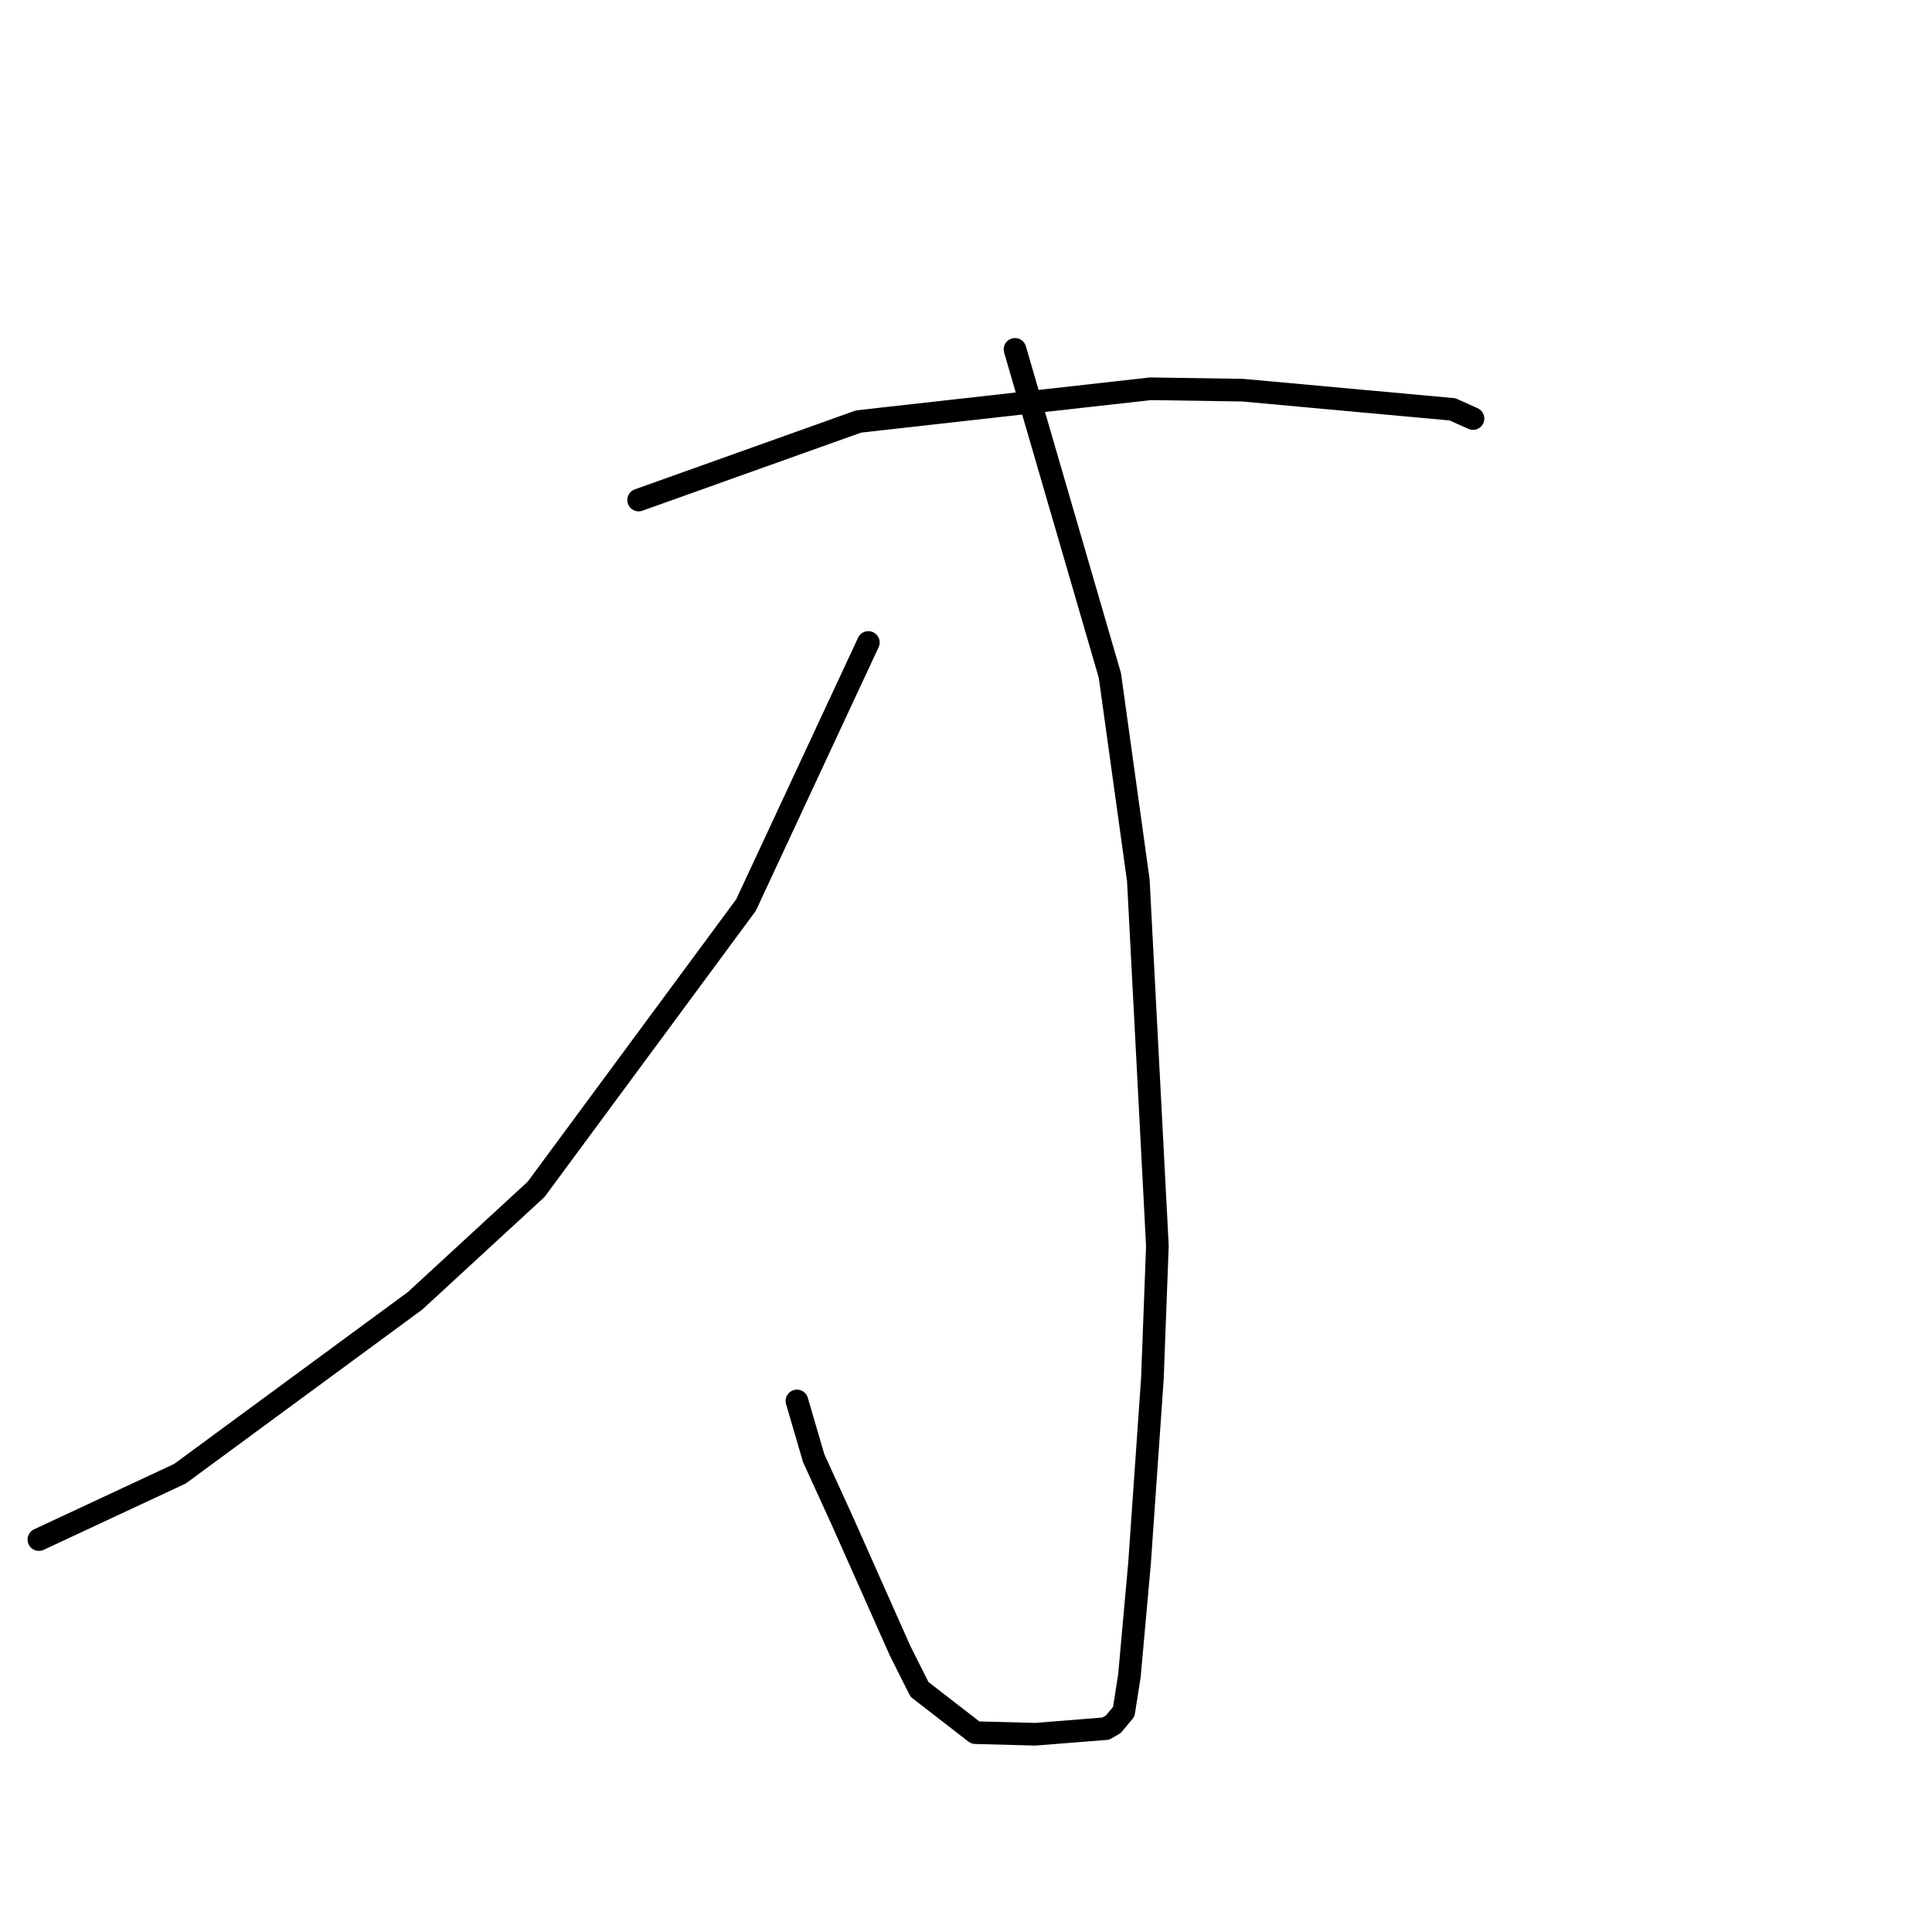 <?xml version="1.0" standalone="no"?>
    <svg width="256" height="256" xmlns="http://www.w3.org/2000/svg" version="1.1">
    <polyline stroke="black" stroke-width="3" stroke-linecap="round" fill="transparent" stroke-linejoin="round" points="84.621 66.257 96.22 62.114 113.763 55.852 152.458 51.514 164.663 51.7 192.463 54.239 194.907 55.337 195.176 55.458 195.178 55.459 195.179 55.459 195.179 55.459 " />
        <polyline stroke="black" stroke-width="3" stroke-linecap="round" fill="transparent" stroke-linejoin="round" points="134.493 46.295 147.067 89.514 150.834 116.639 153.361 165.091 152.698 182.674 150.995 207.128 149.652 222.056 148.903 226.818 147.508 228.486 146.515 229.054 137.19 229.796 129.243 229.587 121.835 223.851 119.259 218.719 111.635 201.574 107.818 193.217 105.798 186.317 105.597 185.632 " />
        <polyline stroke="black" stroke-width="3" stroke-linecap="round" fill="transparent" stroke-linejoin="round" points="115.06 85.13 98.847 119.929 71.042 157.587 54.999 172.363 23.841 195.277 6.852 203.209 5.153 204.002 " />
        </svg>